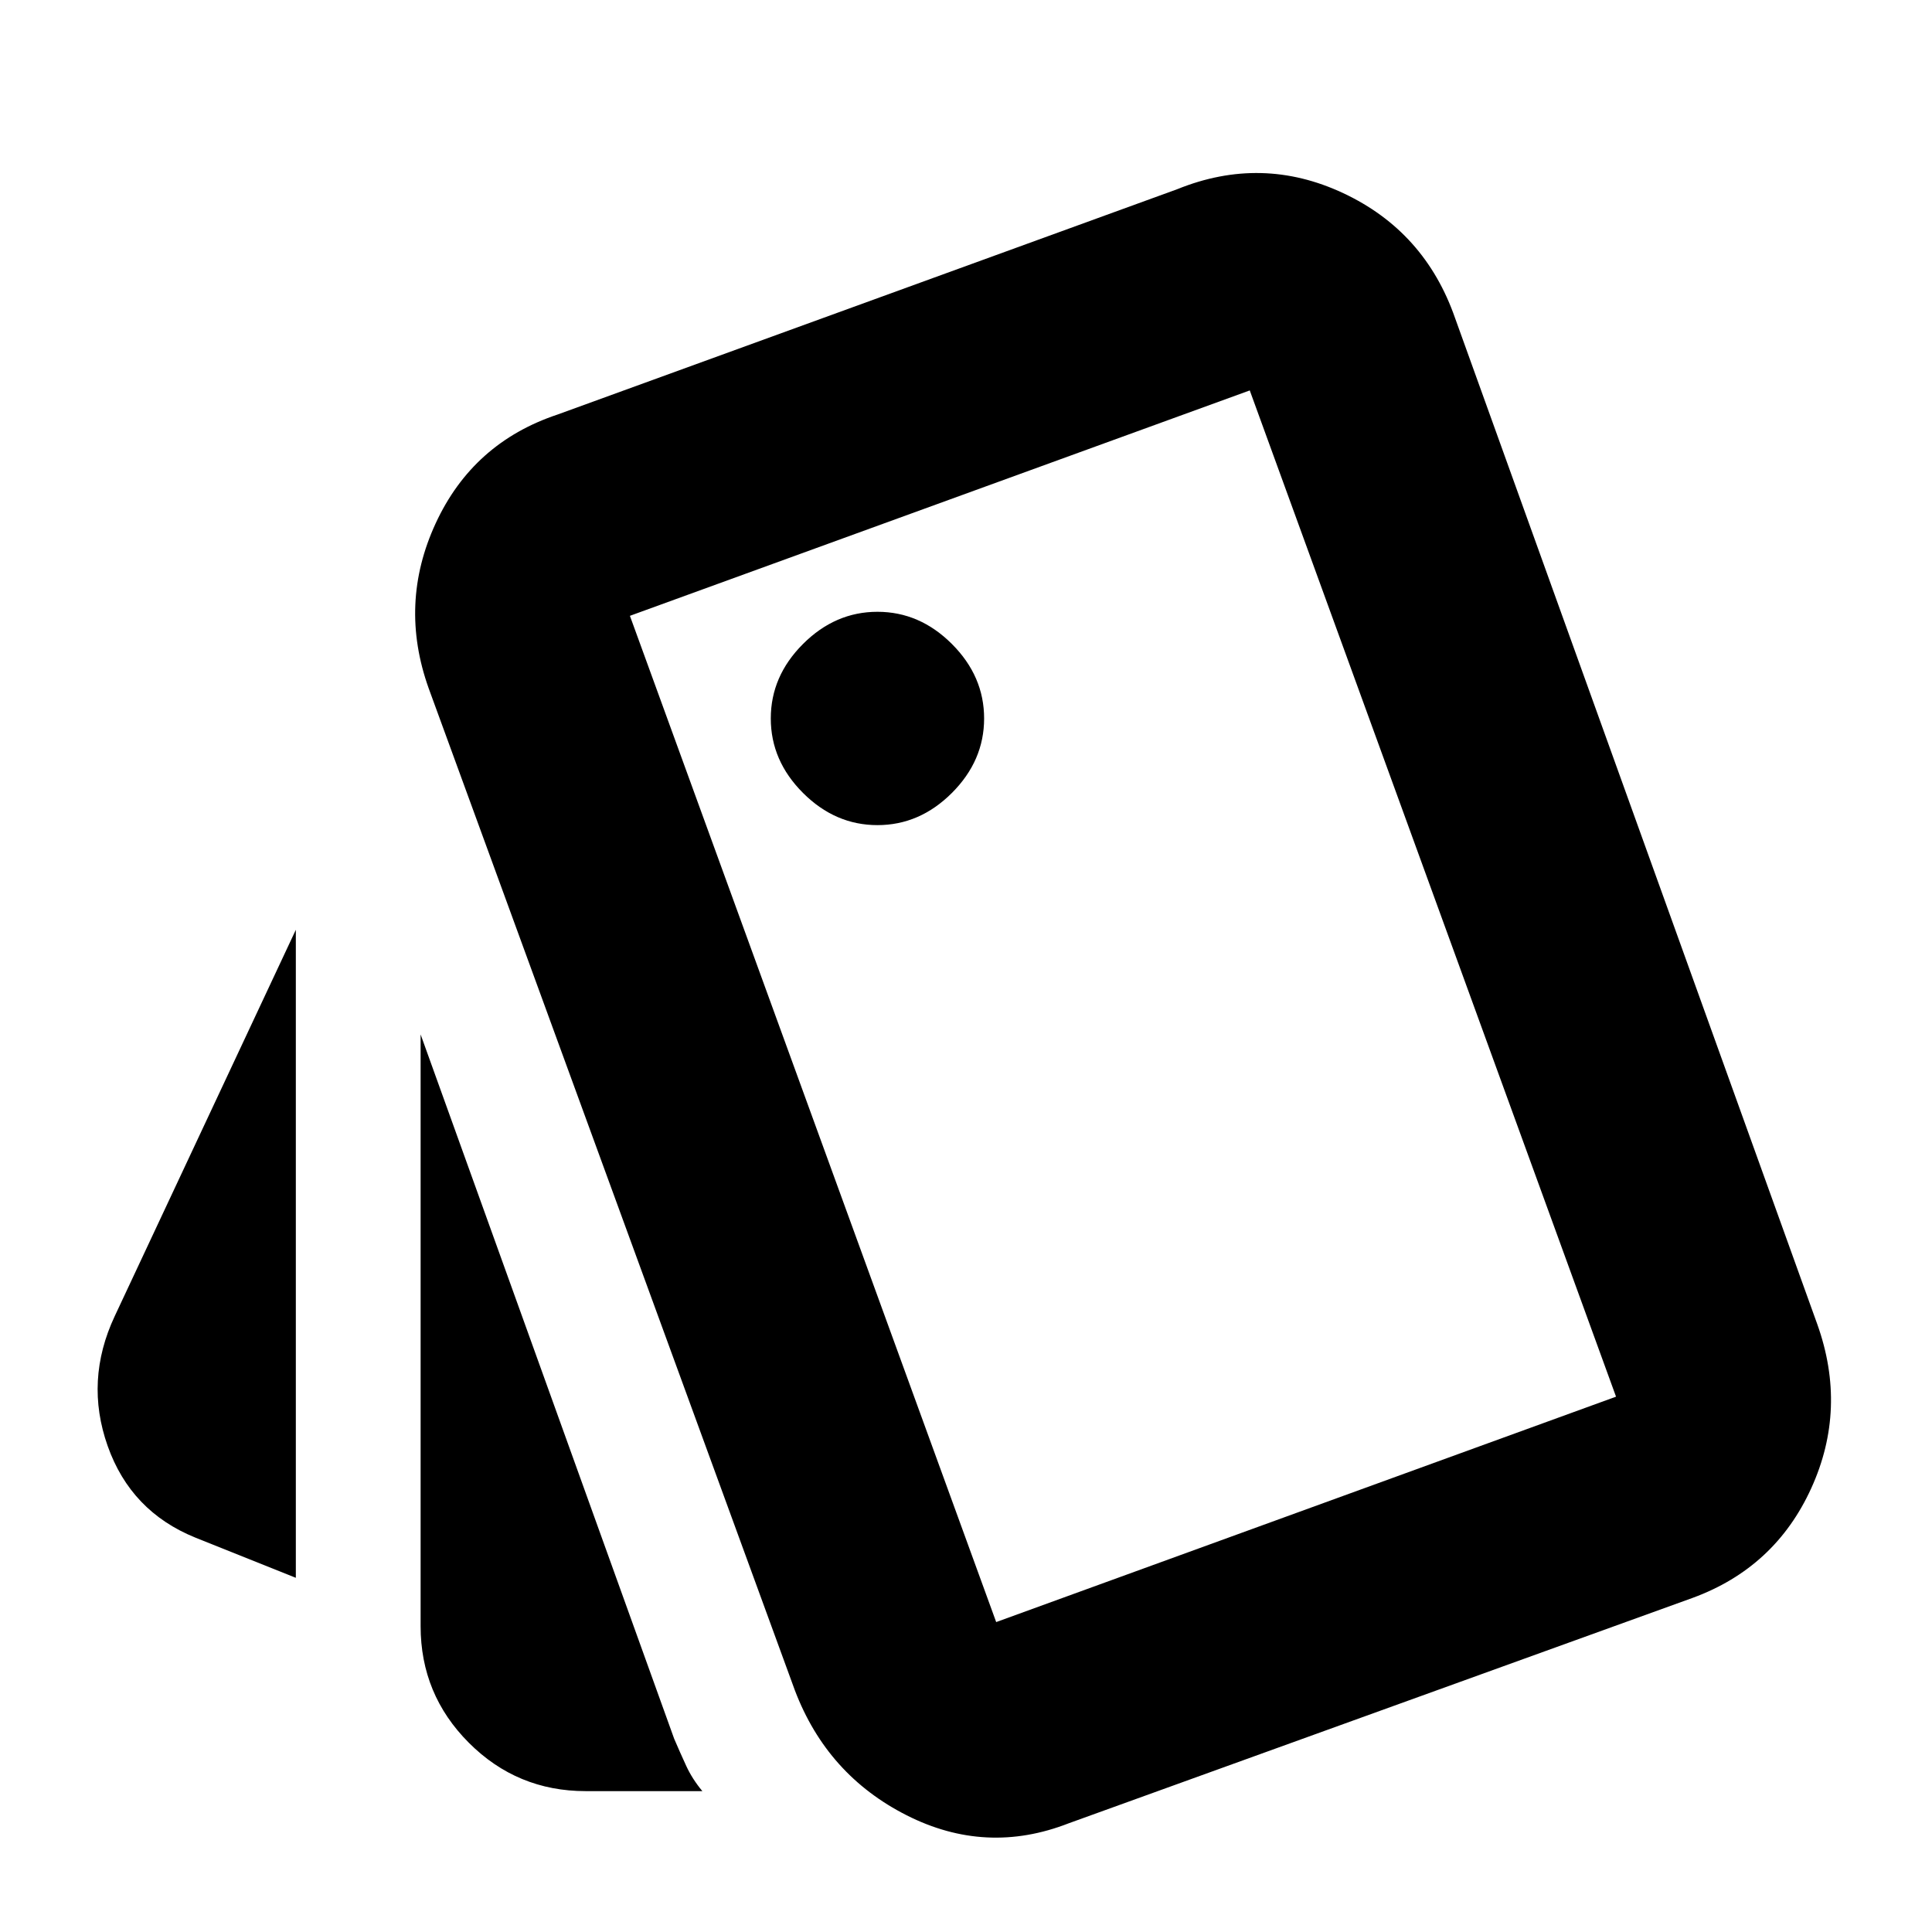 <svg xmlns="http://www.w3.org/2000/svg" height="24" viewBox="0 -960 960 960" width="24"><path d="m147-176-50-20q-32-13-43.5-45.5T57-306l90-192v322ZM291-70q-34 0-58-24t-24-58v-294L335-96q3 7 6 13.5t8 12.5h-58Zm240 16q-41 16-80.5-4T395-120L213-618q-15-42 3.5-82t60.5-54l308-112q42-17 82.5 2t55.5 62l180 500q15 42-3 81.5T841-166L531-54Zm-95-496q21 0 37-16t16-37q0-21-16-37t-37-16q-21 0-37 16t-16 37q0 21 16 37t37 16Zm59 396 308-112-182-500-308 112 182 500ZM313-654l308-112-308 112Z"/></svg>